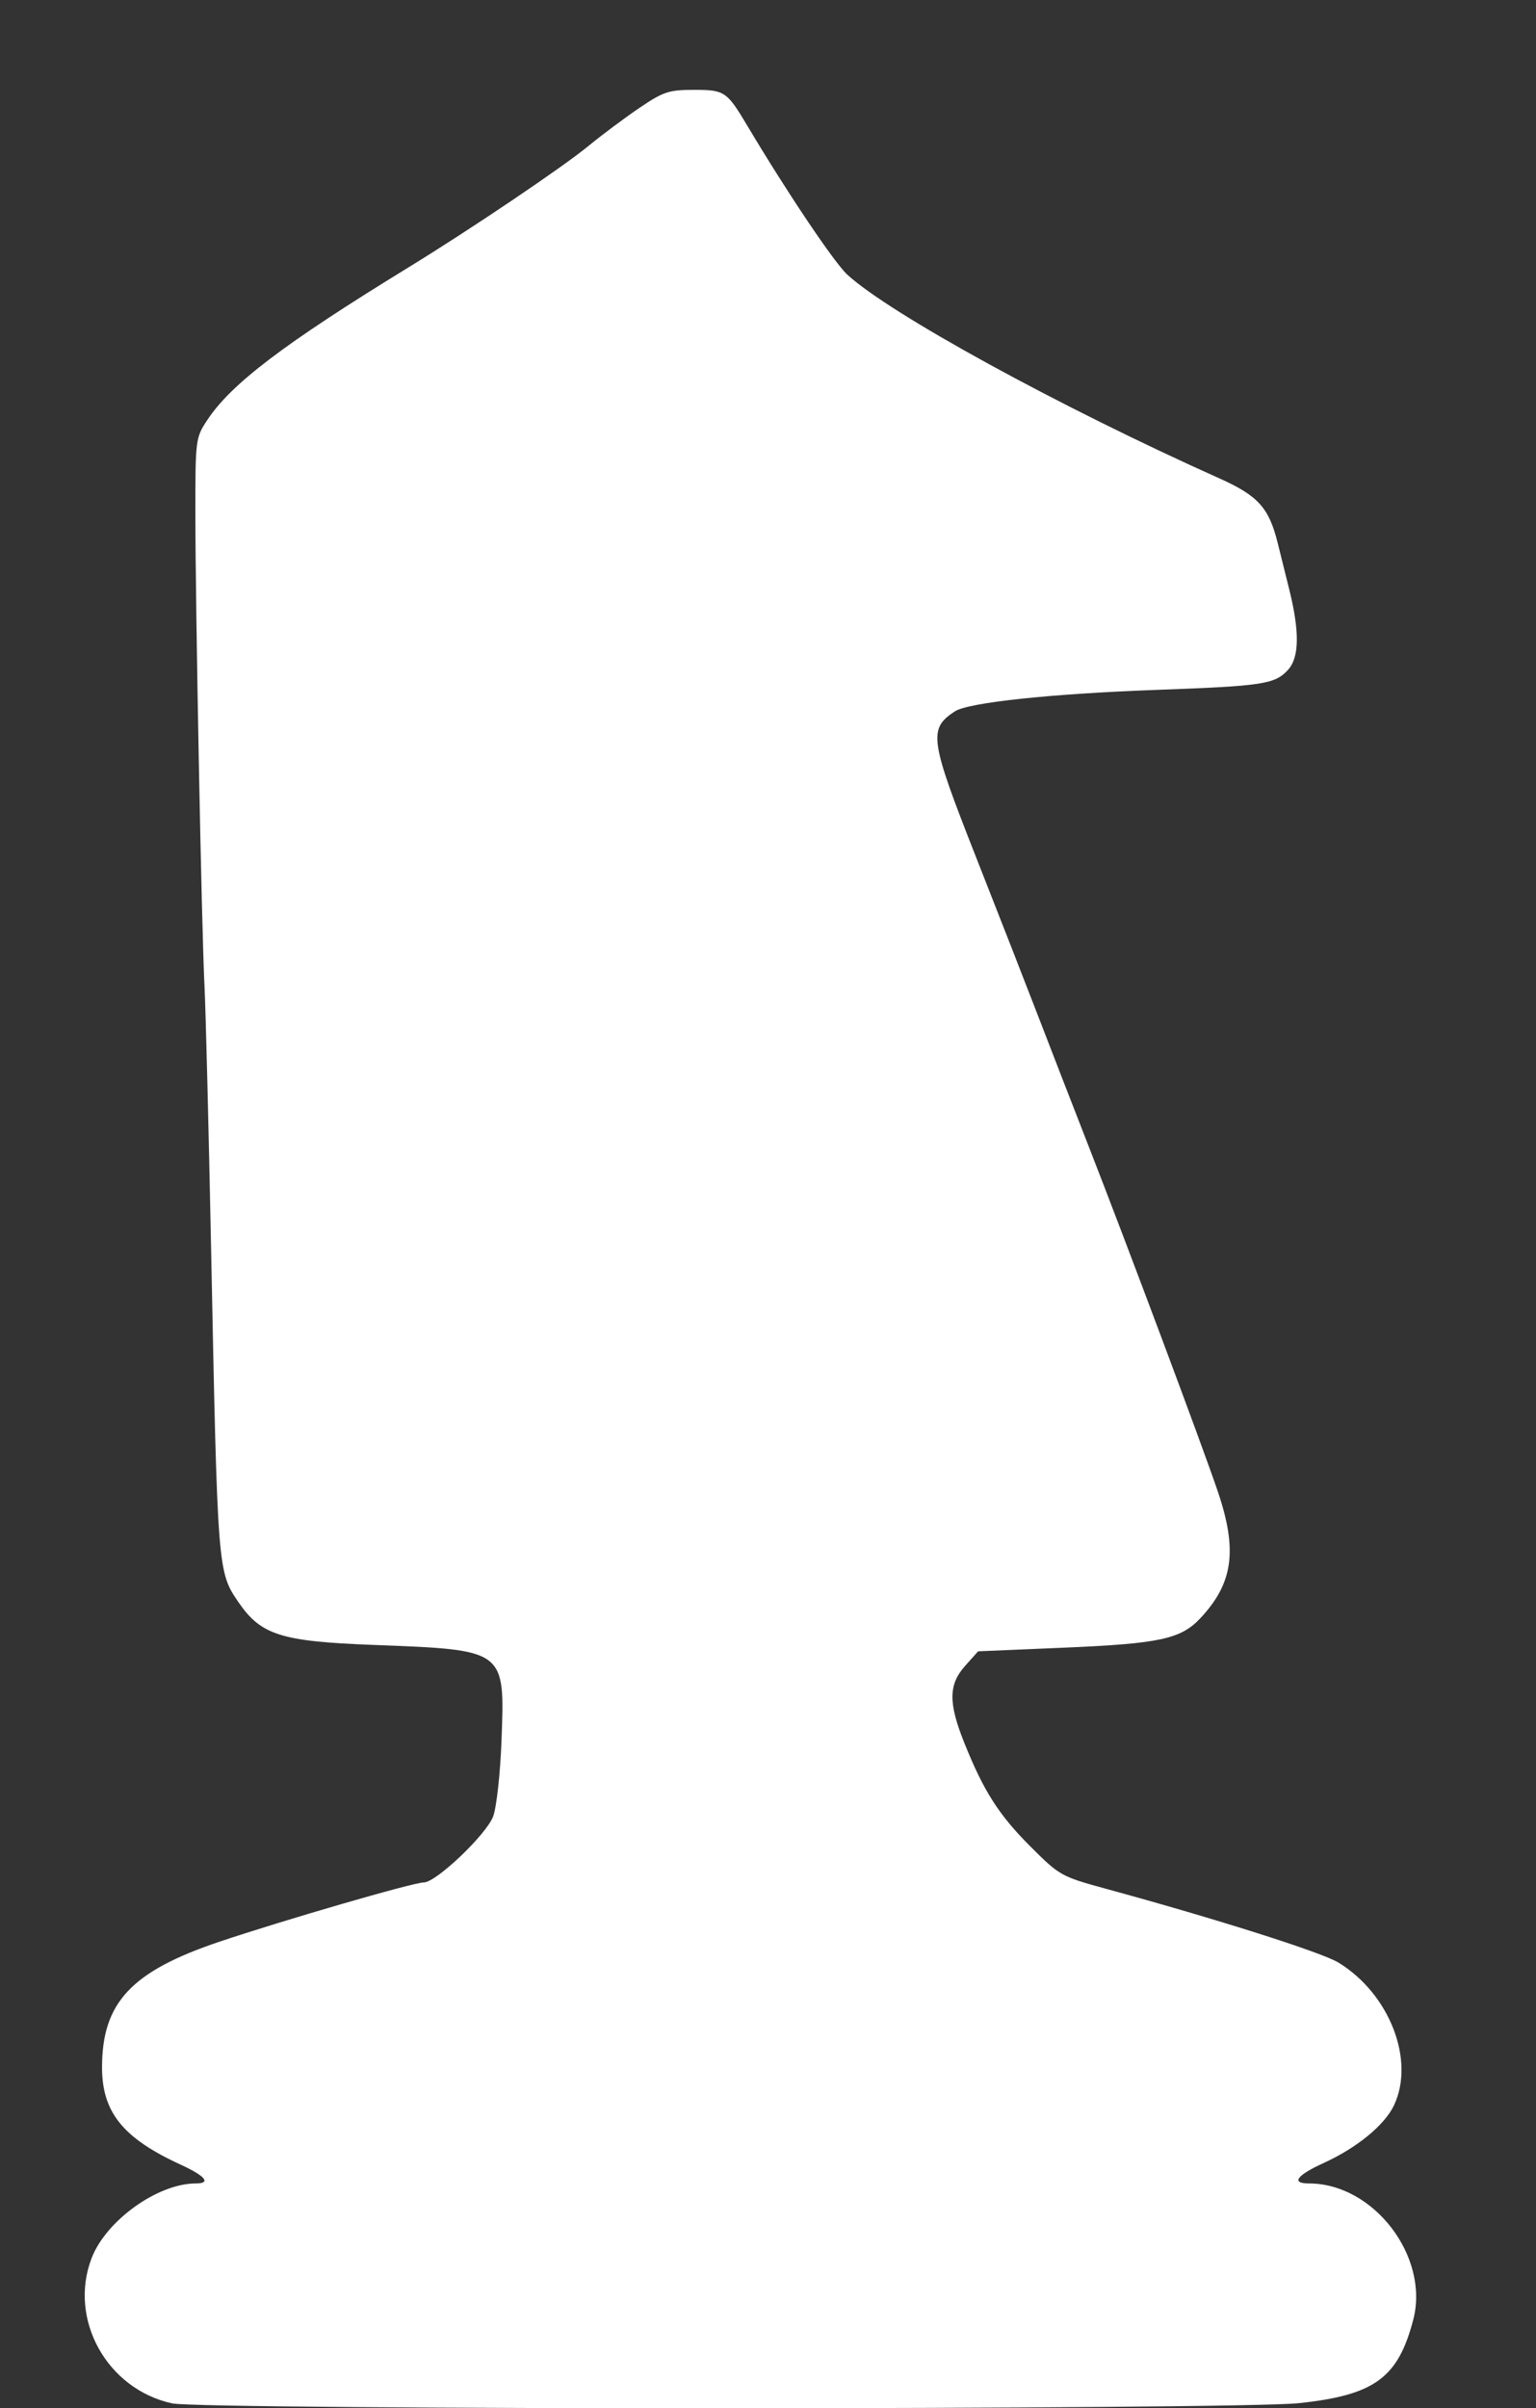 <svg class="chess-piece chess-piece--wn-left"   width="342" height="536" viewBox="0 0 342 536" version="1.1" id="bN-left" xmlns="http://www.w3.org/2000/svg" data-piece="bN-left" data-piece-name="white-knight-left" data-color="white" data-type="unknown" data-original="bN-left">
	<rect x="0" y="0" width="342" height="536" fill="#333333" stroke="none"/>
	<path d="M 142.405 23.994 C 139.157 26.191, 134.025 30.022, 131 32.508 C 125.226 37.252, 104.828 51.009, 90.976 59.500 C 63.221 76.514, 51.507 85.398, 46.147 93.500 C 43.553 97.420, 43.500 97.831, 43.500 114 C 43.500 134.922, 44.875 206.294, 45.532 219.500 C 45.806 225, 46.469 251.325, 47.004 278 C 48.446 349.810, 48.448 349.834, 53.117 356.651 C 58.102 363.929, 62.581 365.350, 83 366.127 C 112.698 367.258, 112.423 367.053, 111.661 387.500 C 111.394 394.650, 110.566 402.191, 109.821 404.258 C 108.379 408.258, 97.113 419, 94.361 419 C 92.058 419, 63.113 427.397, 48.789 432.220 C 29.280 438.789, 22.778 445.718, 22.719 460 C 22.677 470.092, 27.314 475.882, 40.171 481.790 C 45.765 484.360, 47.098 486, 43.594 486 C 35.107 486, 23.590 494.270, 20.383 502.666 C 15.195 516.251, 23.811 531.775, 38.299 534.949 C 45.069 536.432, 275.231 536.392, 289.211 534.906 C 306.047 533.116, 311.285 529.295, 314.670 516.333 C 318.334 502.302, 305.861 486, 291.462 486 C 287.379 486, 288.668 484.210, 294.750 481.435 C 302.116 478.075, 308.289 473.018, 310.366 468.642 C 315.141 458.579, 309.384 443.771, 298 436.833 C 294.263 434.556, 270.851 427.127, 246.280 420.421 C 236.283 417.693, 235.917 417.488, 229.414 410.985 C 222.363 403.934, 218.987 398.634, 214.667 387.829 C 211.138 379.003, 211.192 374.936, 214.893 370.794 L 217.785 367.557 237.143 366.735 C 258.148 365.843, 262.925 364.811, 267.228 360.232 C 274.585 352.403, 275.597 345.084, 271.138 331.938 C 267.643 321.630, 251.062 277.324, 242.533 255.500 C 239.094 246.700, 234.116 233.875, 231.471 227 C 228.826 220.125, 222.440 203.779, 217.278 190.675 C 206.986 164.543, 206.653 162.239, 212.611 158.336 C 215.612 156.369, 234.013 154.411, 257.500 153.558 C 281.184 152.698, 283.817 152.300, 286.754 149.135 C 289.326 146.363, 289.407 140.584, 287.010 131 C 286.529 129.075, 285.393 124.512, 284.486 120.859 C 282.538 113.015, 280.119 110.337, 271.500 106.478 C 235.961 90.569, 198.145 69.867, 188.650 61.124 C 185.719 58.424, 175.211 42.779, 166.404 28 C 161.831 20.325, 161.346 20, 154.500 20 C 148.932 20, 147.717 20.401, 142.405 23.994" stroke="none" fill="white" fill-rule="evenodd"/>
</svg>